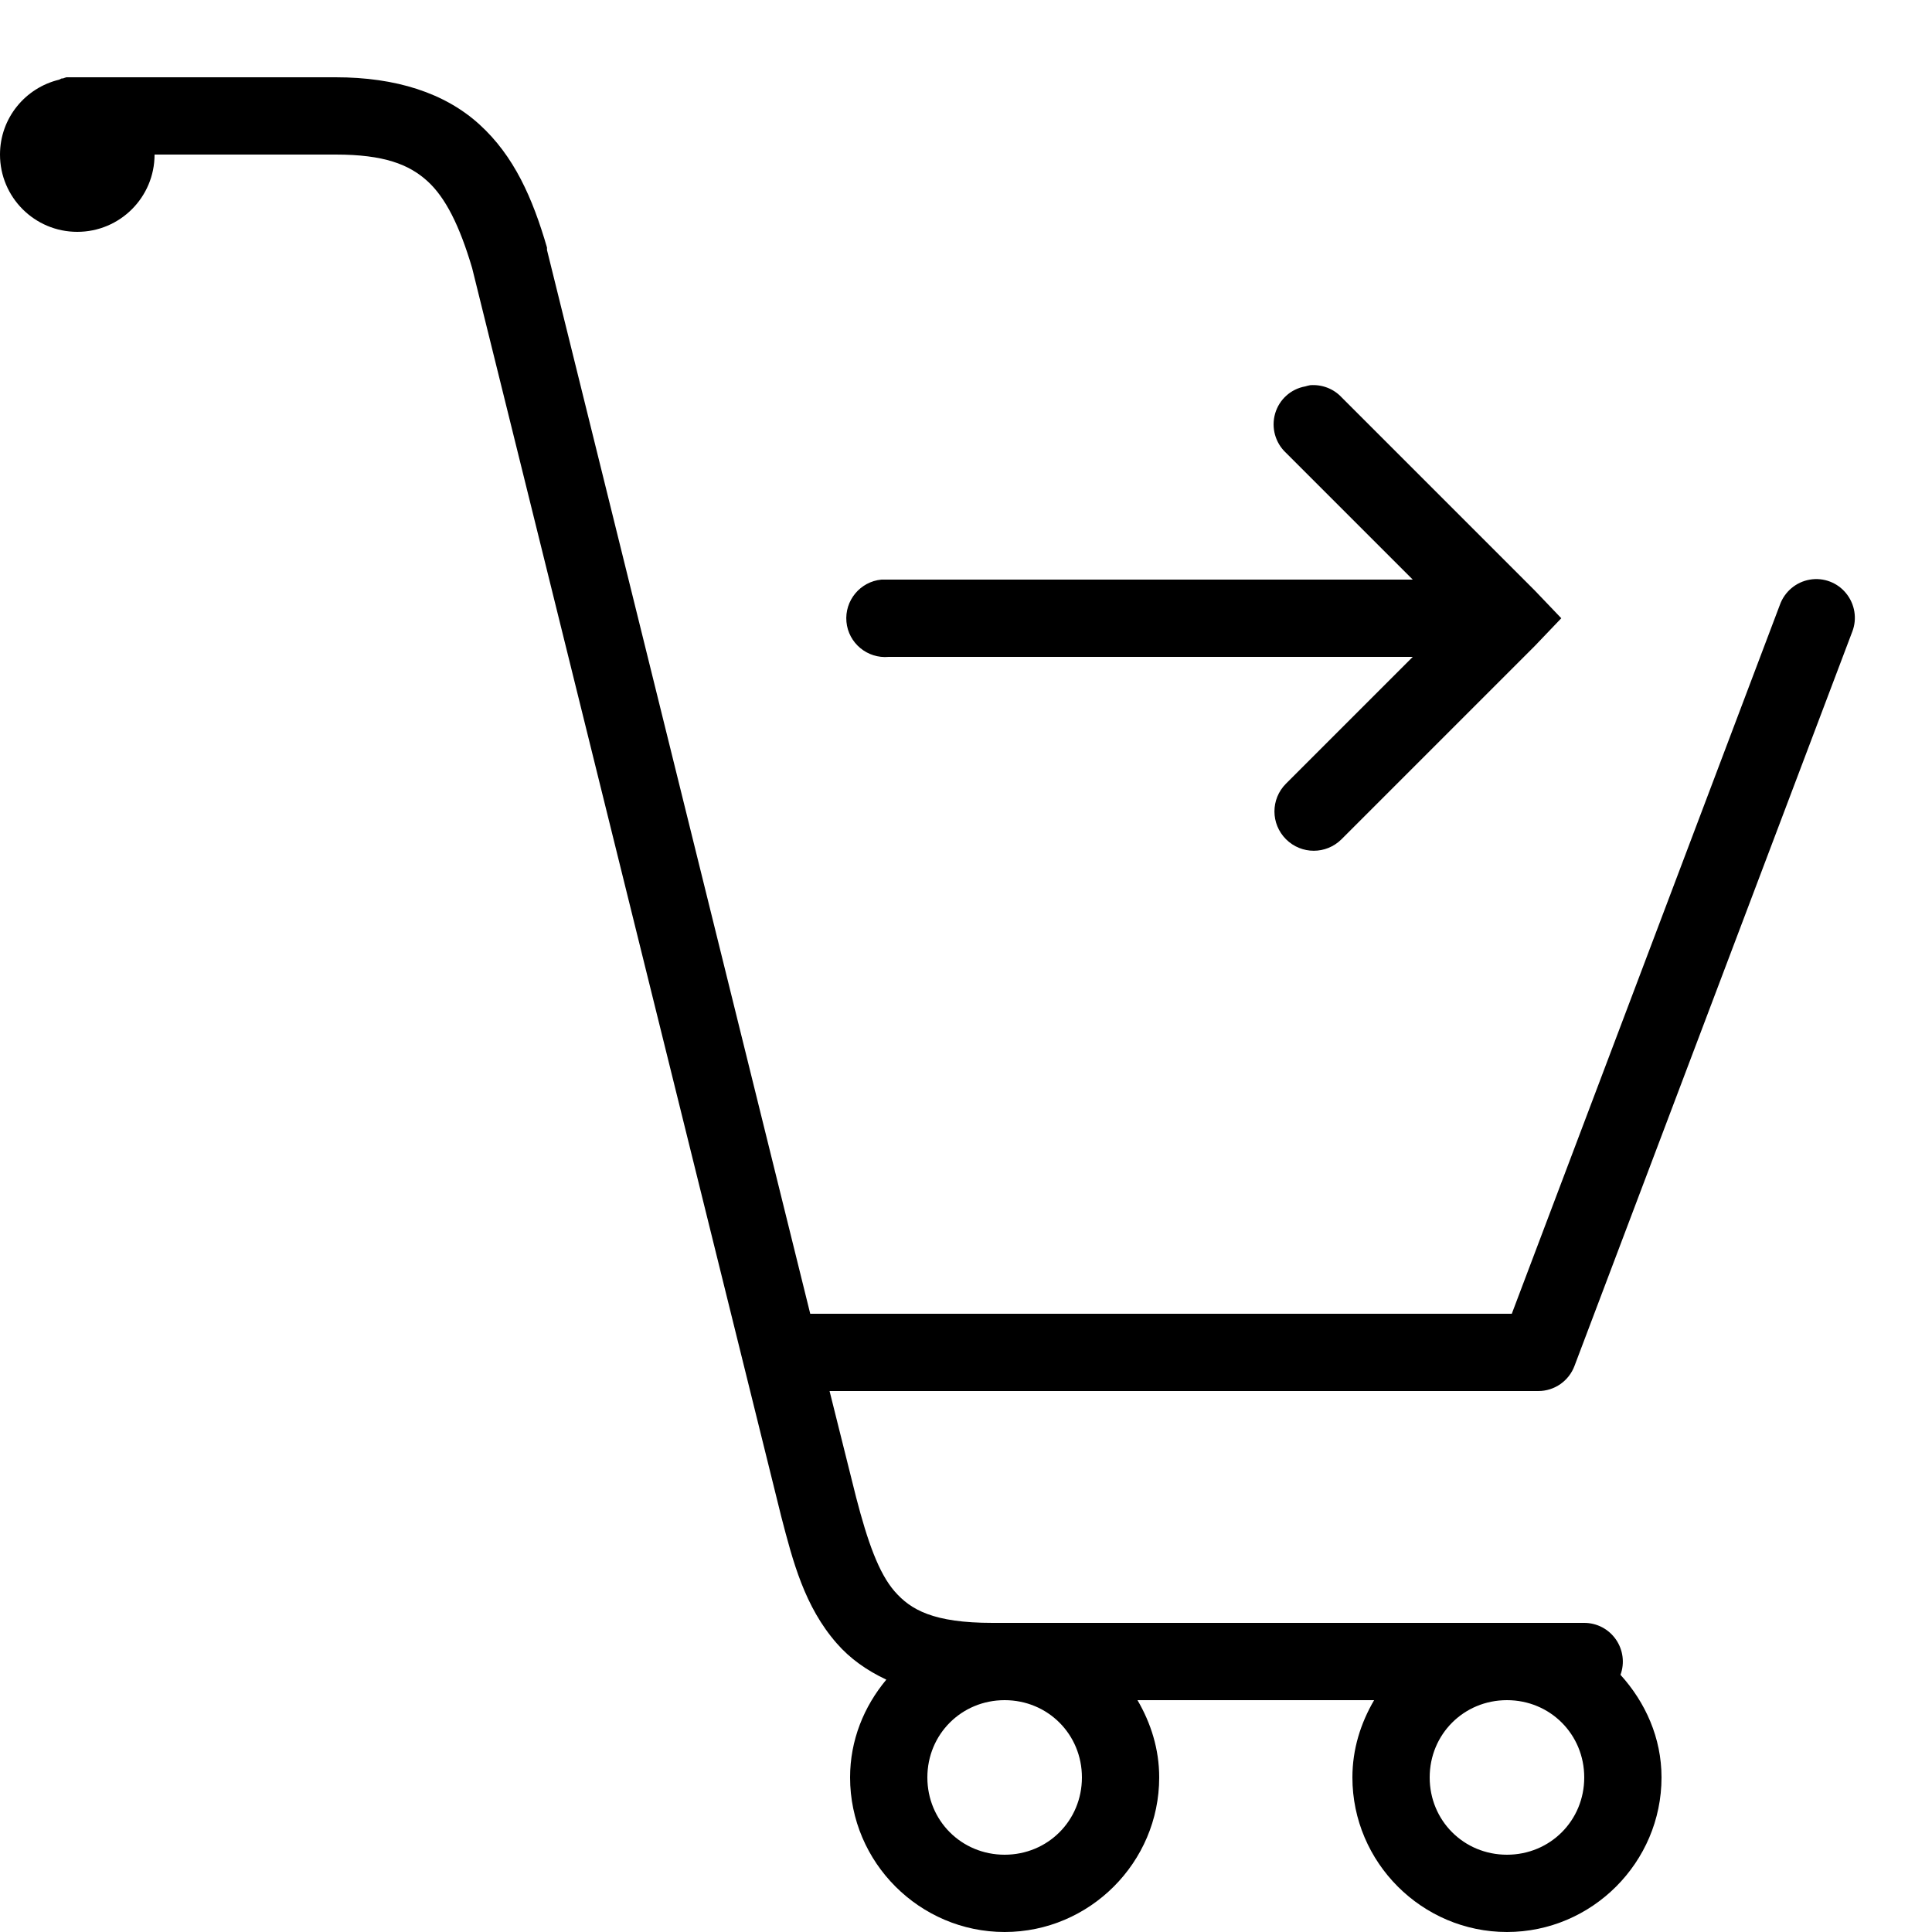 ﻿<?xml version="1.0" encoding="utf-8"?>
<svg xmlns="http://www.w3.org/2000/svg" viewBox="0 0 50 50" width="515" height="515">
  <path d="M1.719 2C1.688 2.008 1.656 2.02 1.625 2.031C1.613 2.031 1.605 2.027 1.594 2.031C1.574 2.039 1.551 2.051 1.531 2.062C0.652 2.273 0 3.059 0 4C0 5.105 0.895 6 2 6C3.105 6 4 5.105 4 4L8.688 4C9.934 4 10.586 4.254 11.062 4.688C11.531 5.113 11.895 5.844 12.219 6.938L20.219 39.25C20.52 40.406 20.82 41.578 21.656 42.531C21.996 42.922 22.43 43.23 22.938 43.469C22.359 44.164 22 45.035 22 46C22 48.199 23.801 50 26 50C28.199 50 30 48.199 30 46C30 45.266 29.785 44.594 29.438 44L35.562 44C35.215 44.594 35 45.266 35 46C35 48.199 36.801 50 39 50C41.199 50 43 48.199 43 46C43 44.973 42.582 44.055 41.938 43.344C42.051 43.039 42.004 42.695 41.82 42.43C41.633 42.16 41.328 42 41 42L25.688 42C24.152 42 23.57 41.66 23.156 41.188C22.742 40.715 22.453 39.895 22.156 38.75L21.469 36L39.812 36C40.23 36 40.605 35.738 40.75 35.344L47.938 16.344C48.066 16.012 48.004 15.633 47.777 15.355C47.555 15.078 47.195 14.941 46.844 15C46.484 15.059 46.184 15.312 46.062 15.656L39.125 34L20.969 34L14.156 6.469C14.156 6.449 14.156 6.426 14.156 6.406C13.785 5.129 13.305 4.035 12.406 3.219C11.508 2.402 10.242 2 8.688 2L2 2C1.969 2 1.938 2 1.906 2C1.875 2 1.844 2 1.812 2C1.781 2 1.75 2 1.719 2 Z M 33.906 9.969C33.863 9.977 33.82 9.988 33.781 10C33.406 10.066 33.105 10.34 33 10.703C32.895 11.07 33.004 11.461 33.281 11.719L36.562 15L23 15C22.969 15 22.938 15 22.906 15C22.875 15 22.844 15 22.812 15C22.262 15.051 21.855 15.543 21.906 16.094C21.957 16.645 22.449 17.051 23 17L36.562 17L33.281 20.281C32.883 20.68 32.883 21.32 33.281 21.719C33.68 22.117 34.32 22.117 34.719 21.719L39.719 16.719L40.406 16L39.719 15.281L34.719 10.281C34.512 10.059 34.211 9.945 33.906 9.969 Z M 26 44C27.117 44 28 44.883 28 46C28 47.117 27.117 48 26 48C24.883 48 24 47.117 24 46C24 44.883 24.883 44 26 44 Z M 39 44C40.117 44 41 44.883 41 46C41 47.117 40.117 48 39 48C37.883 48 37 47.117 37 46C37 44.883 37.883 44 39 44Z" />
</svg>